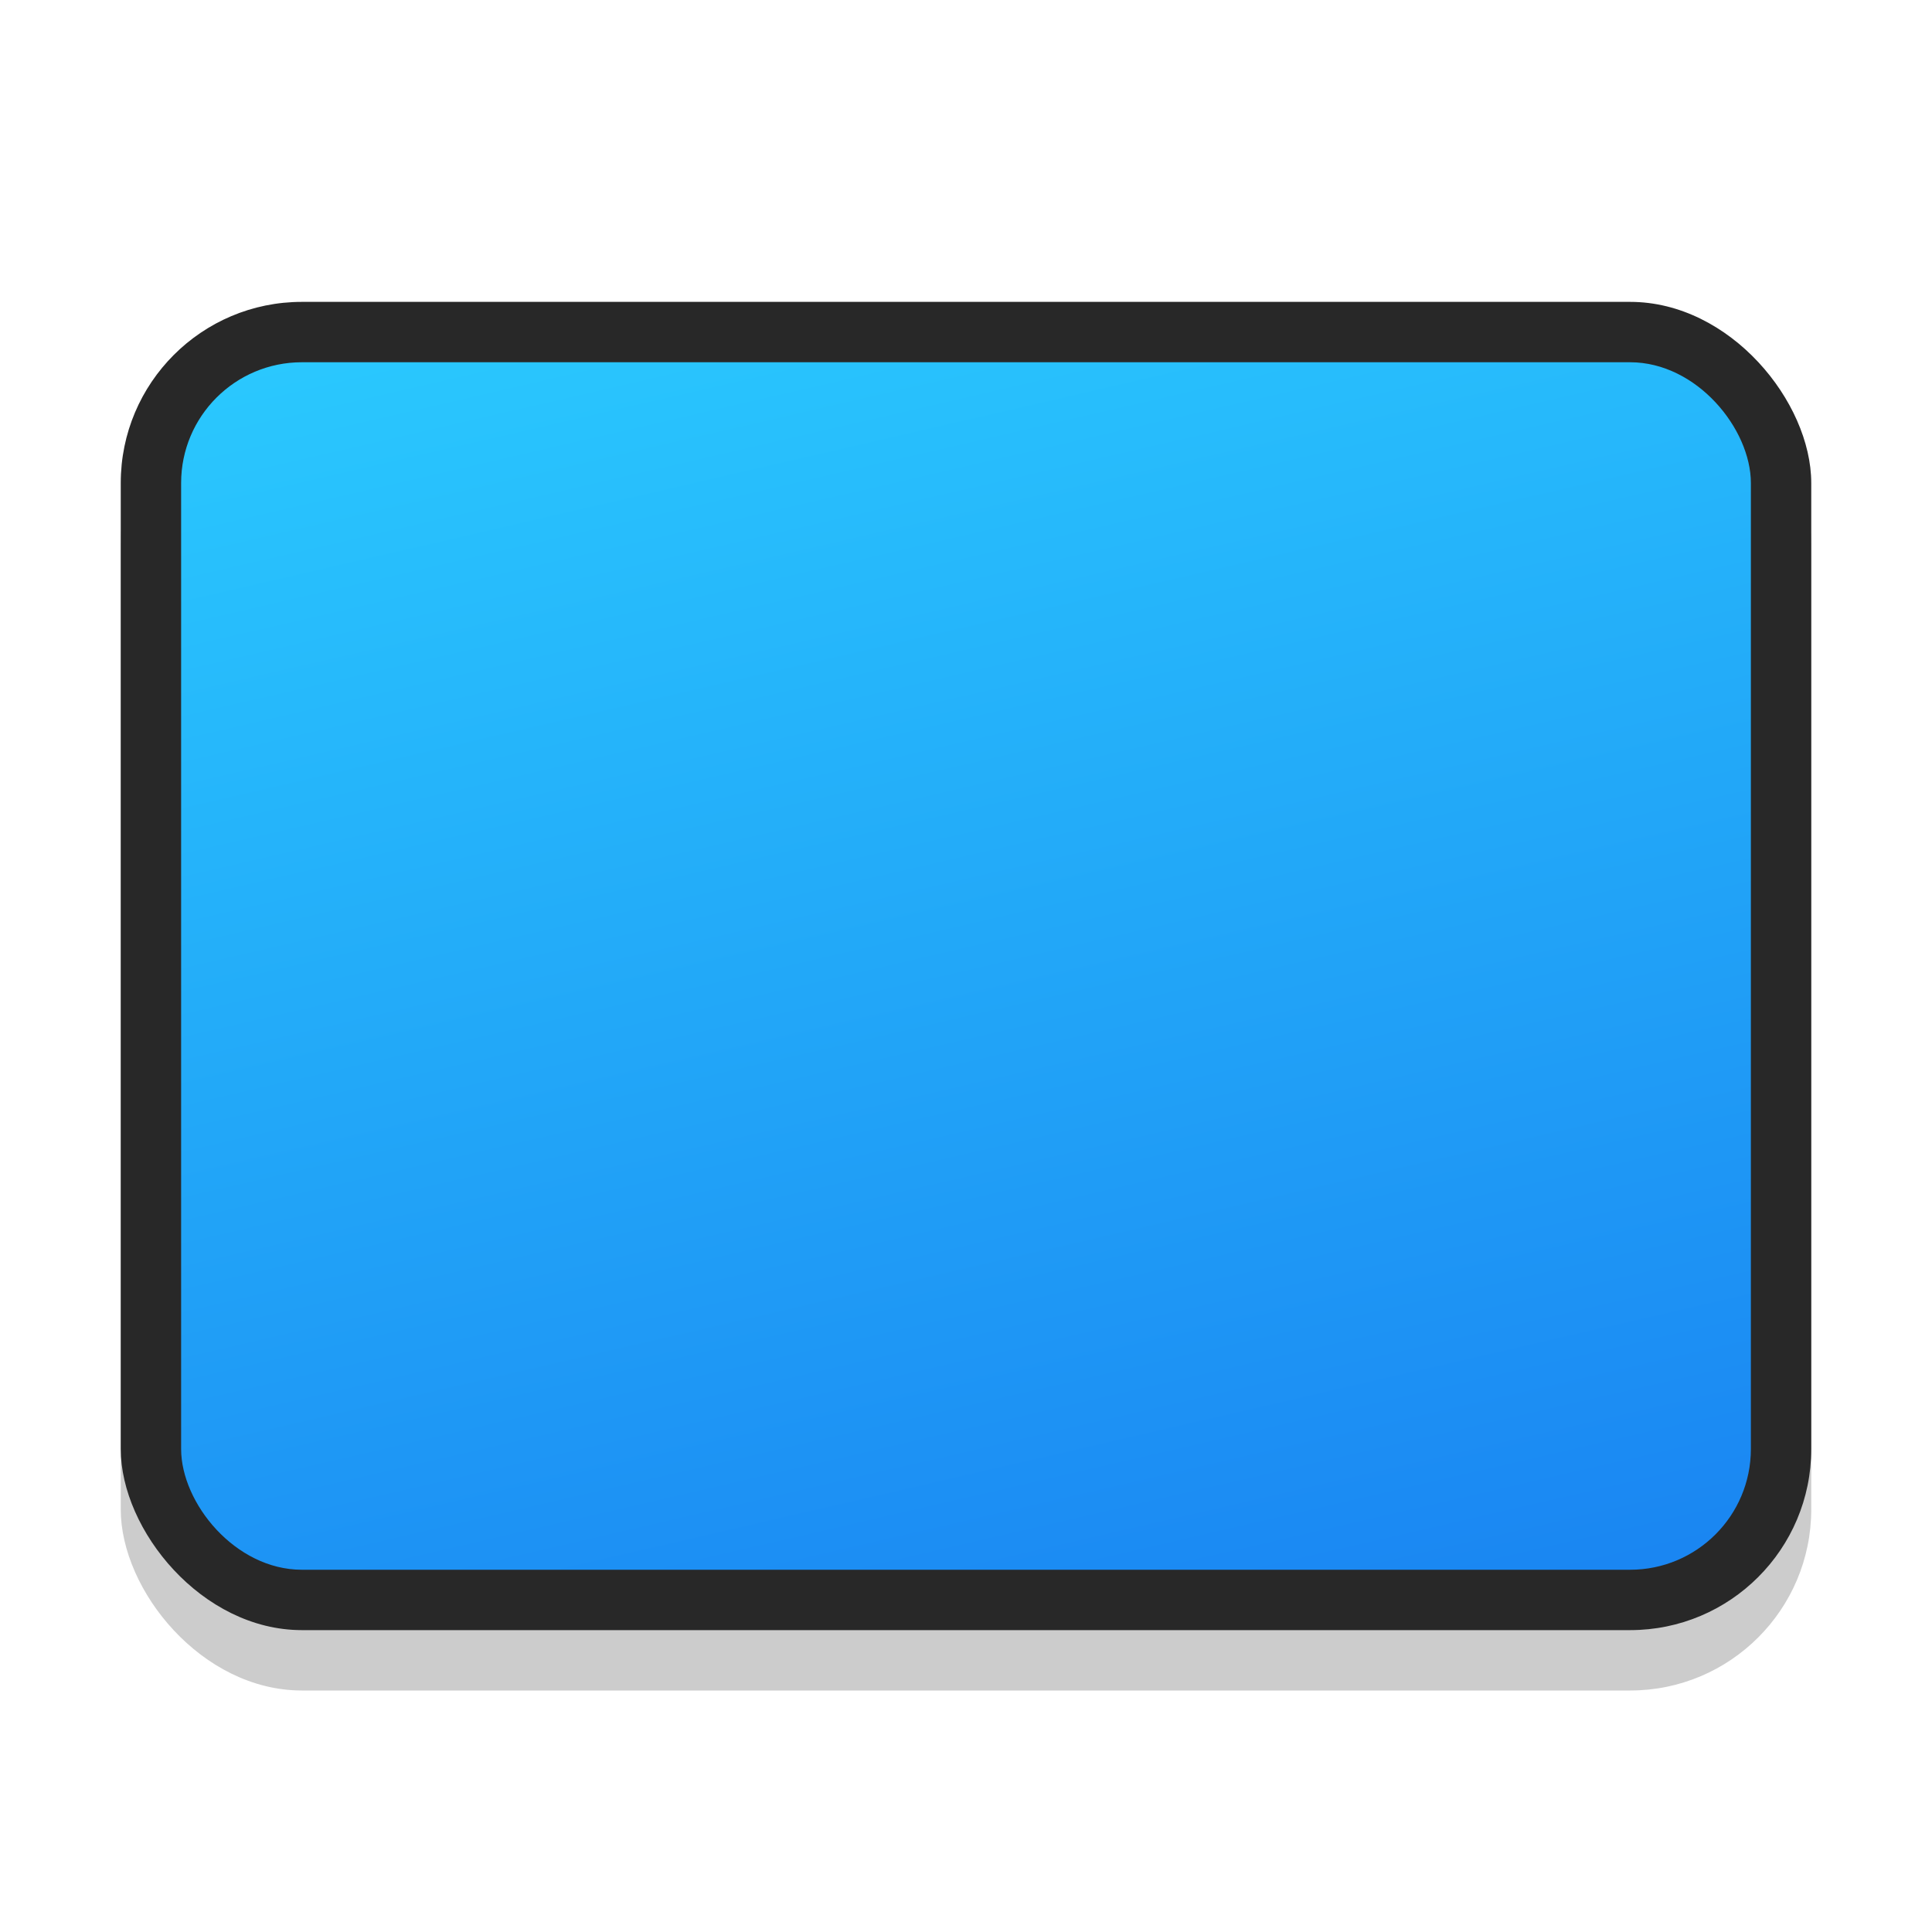 <?xml version="1.0" encoding="UTF-8" standalone="no"?>
<!-- Created with Inkscape (http://www.inkscape.org/) -->

<svg
   width="32"
   height="32"
   viewBox="0 0 32 32"
   version="1.1"
   id="svg5"
   inkscape:version="1.2.1 (9c6d41e410, 2022-07-14)"
   sodipodi:docname="tablet.svg"
   xmlns:inkscape="http://www.inkscape.org/namespaces/inkscape"
   xmlns:sodipodi="http://sodipodi.sourceforge.net/DTD/sodipodi-0.dtd"
   xmlns:xlink="http://www.w3.org/1999/xlink"
   xmlns="http://www.w3.org/2000/svg"
   xmlns:svg="http://www.w3.org/2000/svg">
  <sodipodi:namedview
     id="namedview7"
     pagecolor="#ffffff"
     bordercolor="#000000"
     borderopacity="0.25"
     inkscape:showpageshadow="2"
     inkscape:pageopacity="0.0"
     inkscape:pagecheckerboard="0"
     inkscape:deskcolor="#d1d1d1"
     inkscape:document-units="px"
     showgrid="false"
     inkscape:zoom="25"
     inkscape:cx="15.98"
     inkscape:cy="16"
     inkscape:window-width="1920"
     inkscape:window-height="1006"
     inkscape:window-x="0"
     inkscape:window-y="0"
     inkscape:window-maximized="1"
     inkscape:current-layer="svg5"
     showguides="true" />
  <defs
     id="defs2">
    <linearGradient
       inkscape:collect="always"
       xlink:href="#linearGradient1261"
       id="linearGradient1195"
       x1="7.673"
       y1="6.668"
       x2="5.292"
       y2="2.381"
       gradientUnits="userSpaceOnUse"
       gradientTransform="matrix(10.919,0,0,4.523,-54.778,-4.769)" />
    <linearGradient
       inkscape:collect="always"
       id="linearGradient1261">
      <stop
         style="stop-color:#1a86f2;stop-opacity:1"
         offset="0"
         id="stop1257" />
      <stop
         style="stop-color:#2ac9fe;stop-opacity:1"
         offset="1"
         id="stop1259" />
    </linearGradient>
  </defs>
  <rect
     style="opacity:0.2;fill:#000000;fill-opacity:1;stroke-width:2;stroke-linecap:round;stroke-linejoin:round"
     id="rect1552"
     width="28"
     height="22"
     x="2"
     y="6"
     ry="3" />
  <rect
     style="opacity:1;fill:#282828;stroke-width:2.667;stroke-linecap:round;stroke-linejoin:round"
     id="rect1340"
     width="28"
     height="22"
     x="2"
     y="5"
     ry="3" />
  <rect
     style="fill:url(#linearGradient1195);fill-opacity:1;stroke-width:1.859;stroke-linecap:round;stroke-linejoin:round"
     id="rect1008"
     width="26"
     height="20"
     x="3"
     y="6"
     ry="2" />
</svg>
